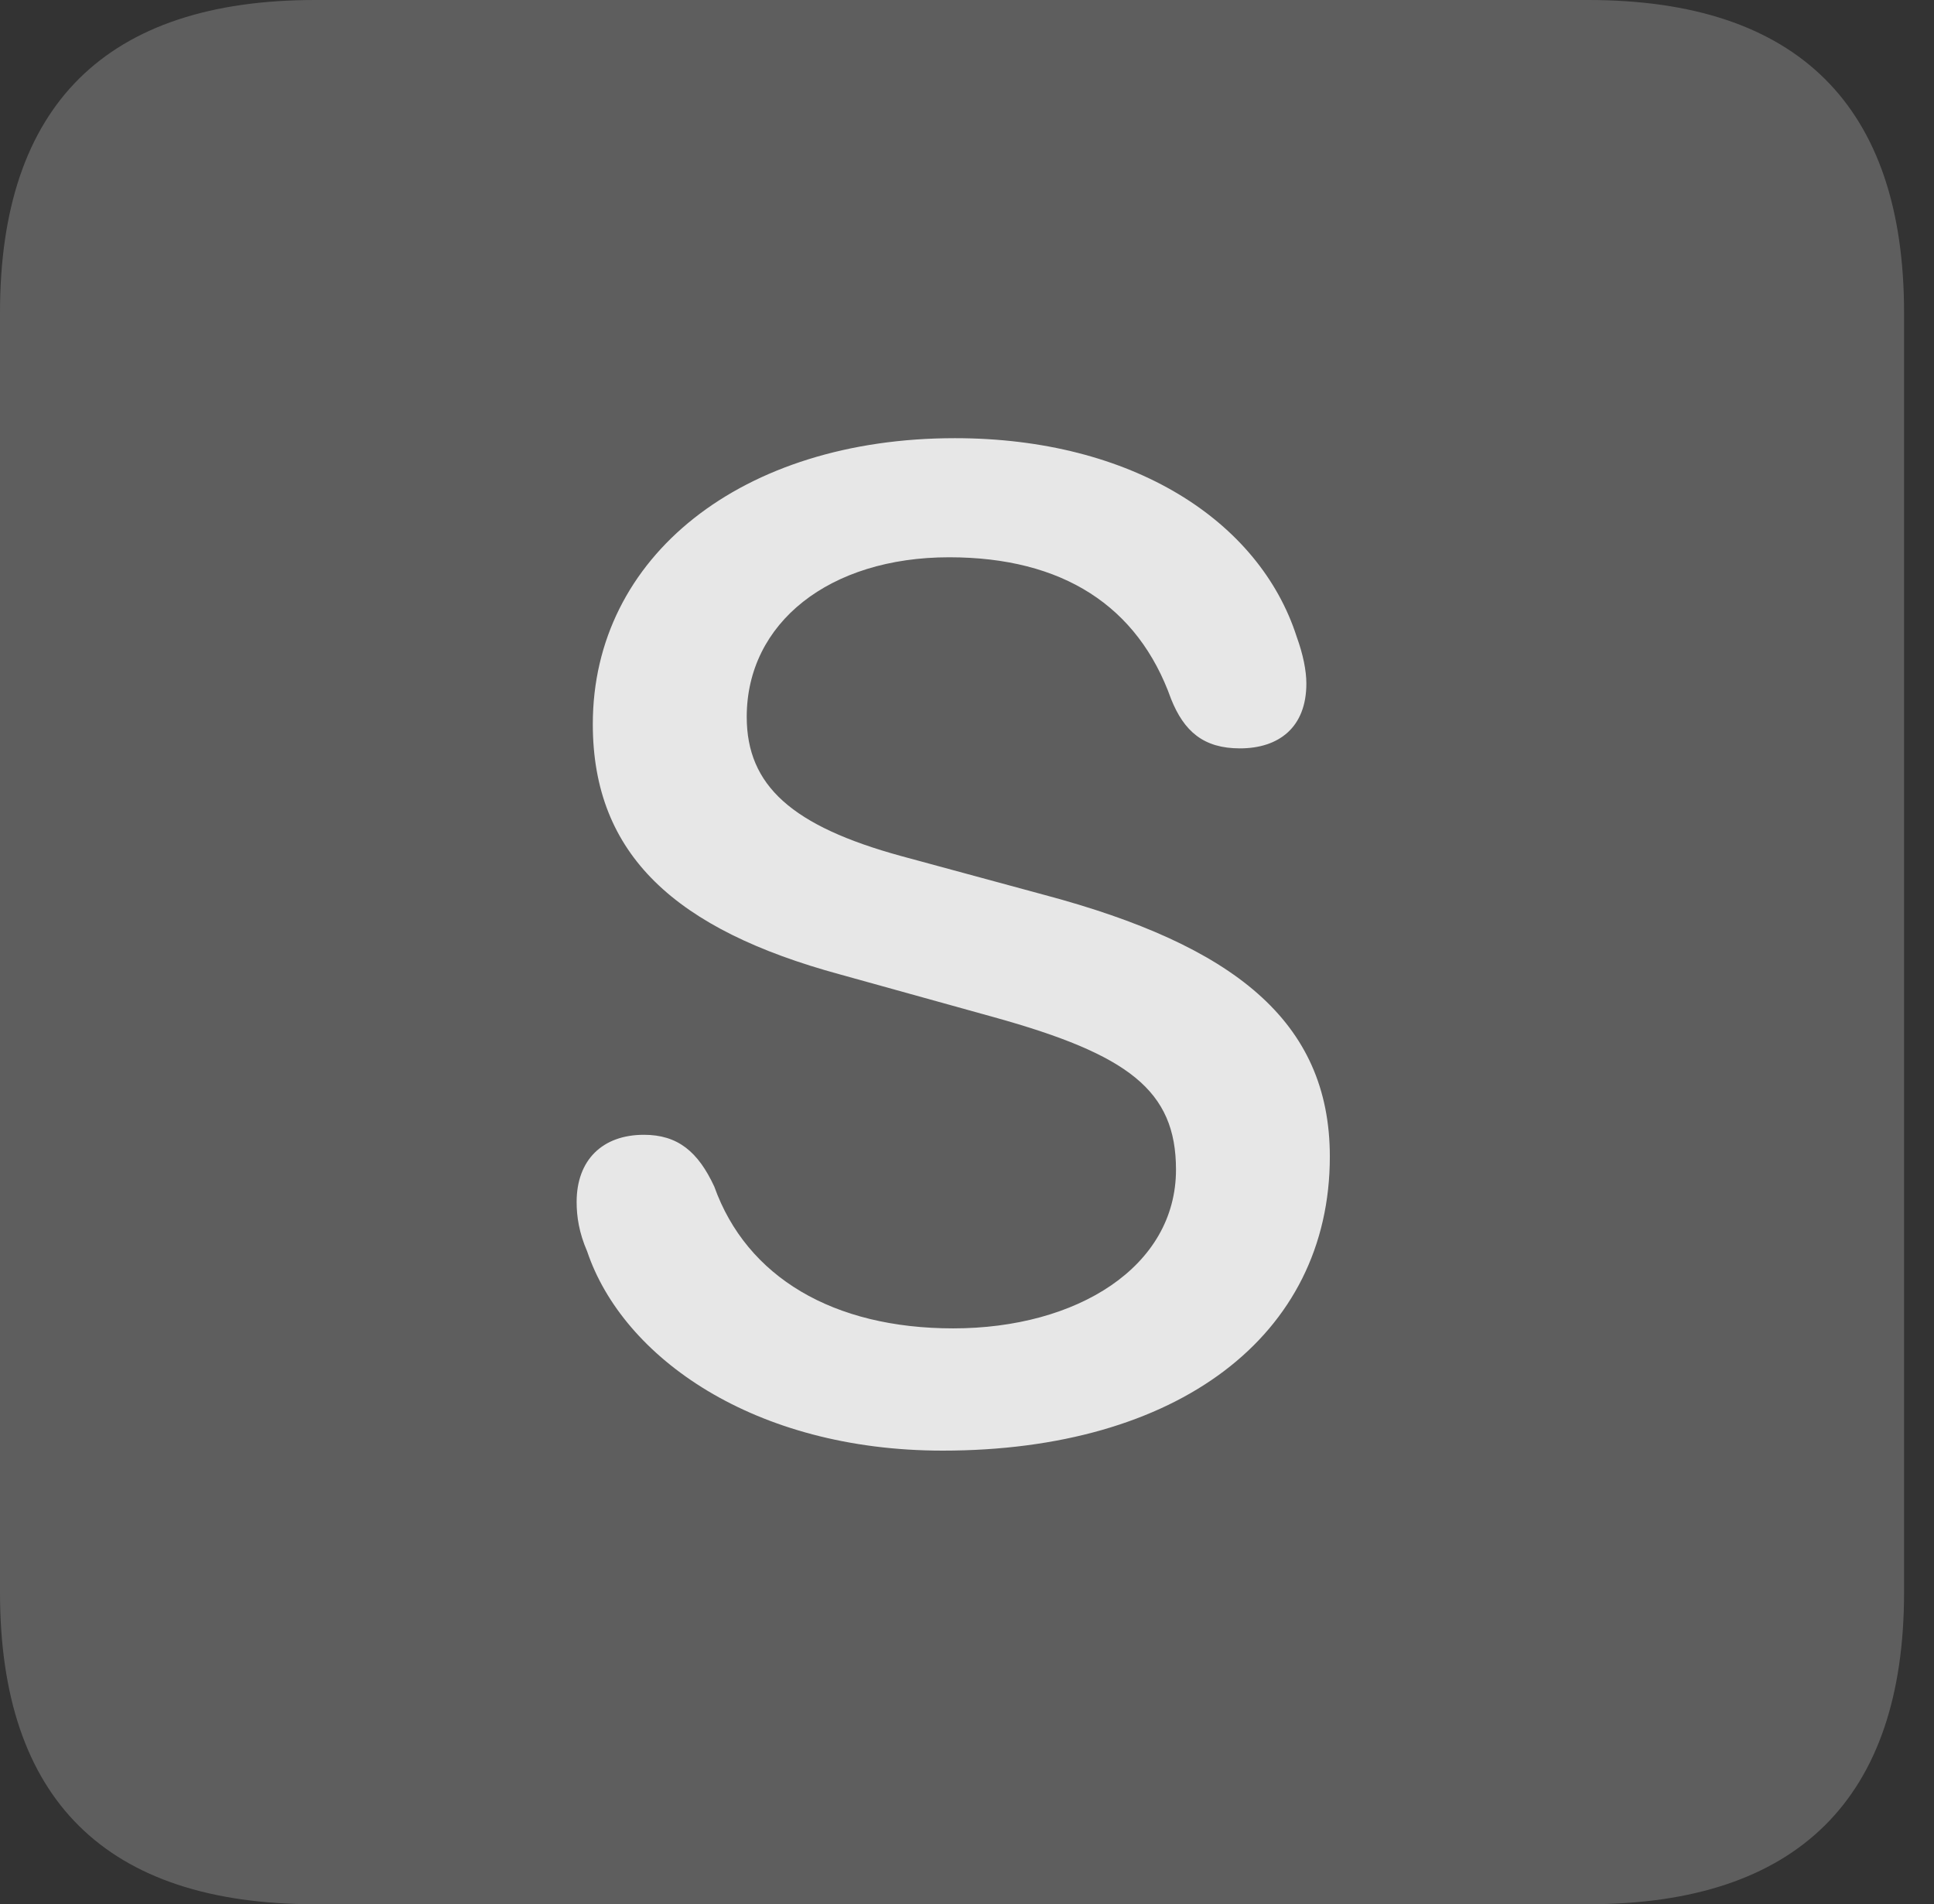 <?xml version="1.0" encoding="UTF-8"?>
<!--Generator: Apple Native CoreSVG 341-->
<!DOCTYPE svg
PUBLIC "-//W3C//DTD SVG 1.1//EN"
       "http://www.w3.org/Graphics/SVG/1.1/DTD/svg11.dtd">
<svg version="1.1" xmlns="http://www.w3.org/2000/svg" xmlns:xlink="http://www.w3.org/1999/xlink" viewBox="0 0 23.32 22.959">
 <rect x="0" y="0" width="23.32" height="22.959" fill="#333333" stroke="none"/>
 <g>
  <rect height="22.959" opacity="0" width="23.32" x="0" y="0"/>
  <path d="M3.799 22.959L19.15 22.959C21.68 22.959 22.959 21.68 22.959 19.199L22.959 3.77C22.959 1.279 21.68 0 19.15 0L3.799 0C1.279 0 0 1.27 0 3.77L0 19.199C0 21.699 1.279 22.959 3.799 22.959Z" fill="white" fill-opacity="0.212"/>
  <path d="M11.367 17.49C9.092 17.49 7.51 16.367 7.08 15.088C6.982 14.863 6.953 14.668 6.953 14.492C6.953 13.984 7.266 13.682 7.764 13.682C8.174 13.682 8.418 13.887 8.613 14.307C9.004 15.4 10.049 16.016 11.494 16.016C12.988 16.016 14.18 15.273 14.18 14.102C14.18 13.145 13.604 12.715 11.992 12.266L10.127 11.748C8.154 11.211 7.148 10.312 7.148 8.73C7.148 6.709 8.945 5.283 11.514 5.283C13.652 5.283 15.185 6.279 15.635 7.676C15.713 7.891 15.752 8.086 15.752 8.242C15.752 8.77 15.42 9.023 14.951 9.023C14.512 9.023 14.277 8.818 14.121 8.428C13.721 7.305 12.812 6.719 11.445 6.719C10 6.719 9.004 7.51 9.004 8.643C9.004 9.473 9.551 9.961 10.869 10.322L12.598 10.791C14.863 11.396 16.035 12.305 16.035 13.945C16.035 16.113 14.19 17.49 11.367 17.49Z" fill="white" fill-opacity="0.85"/>
 </g>
</svg>

